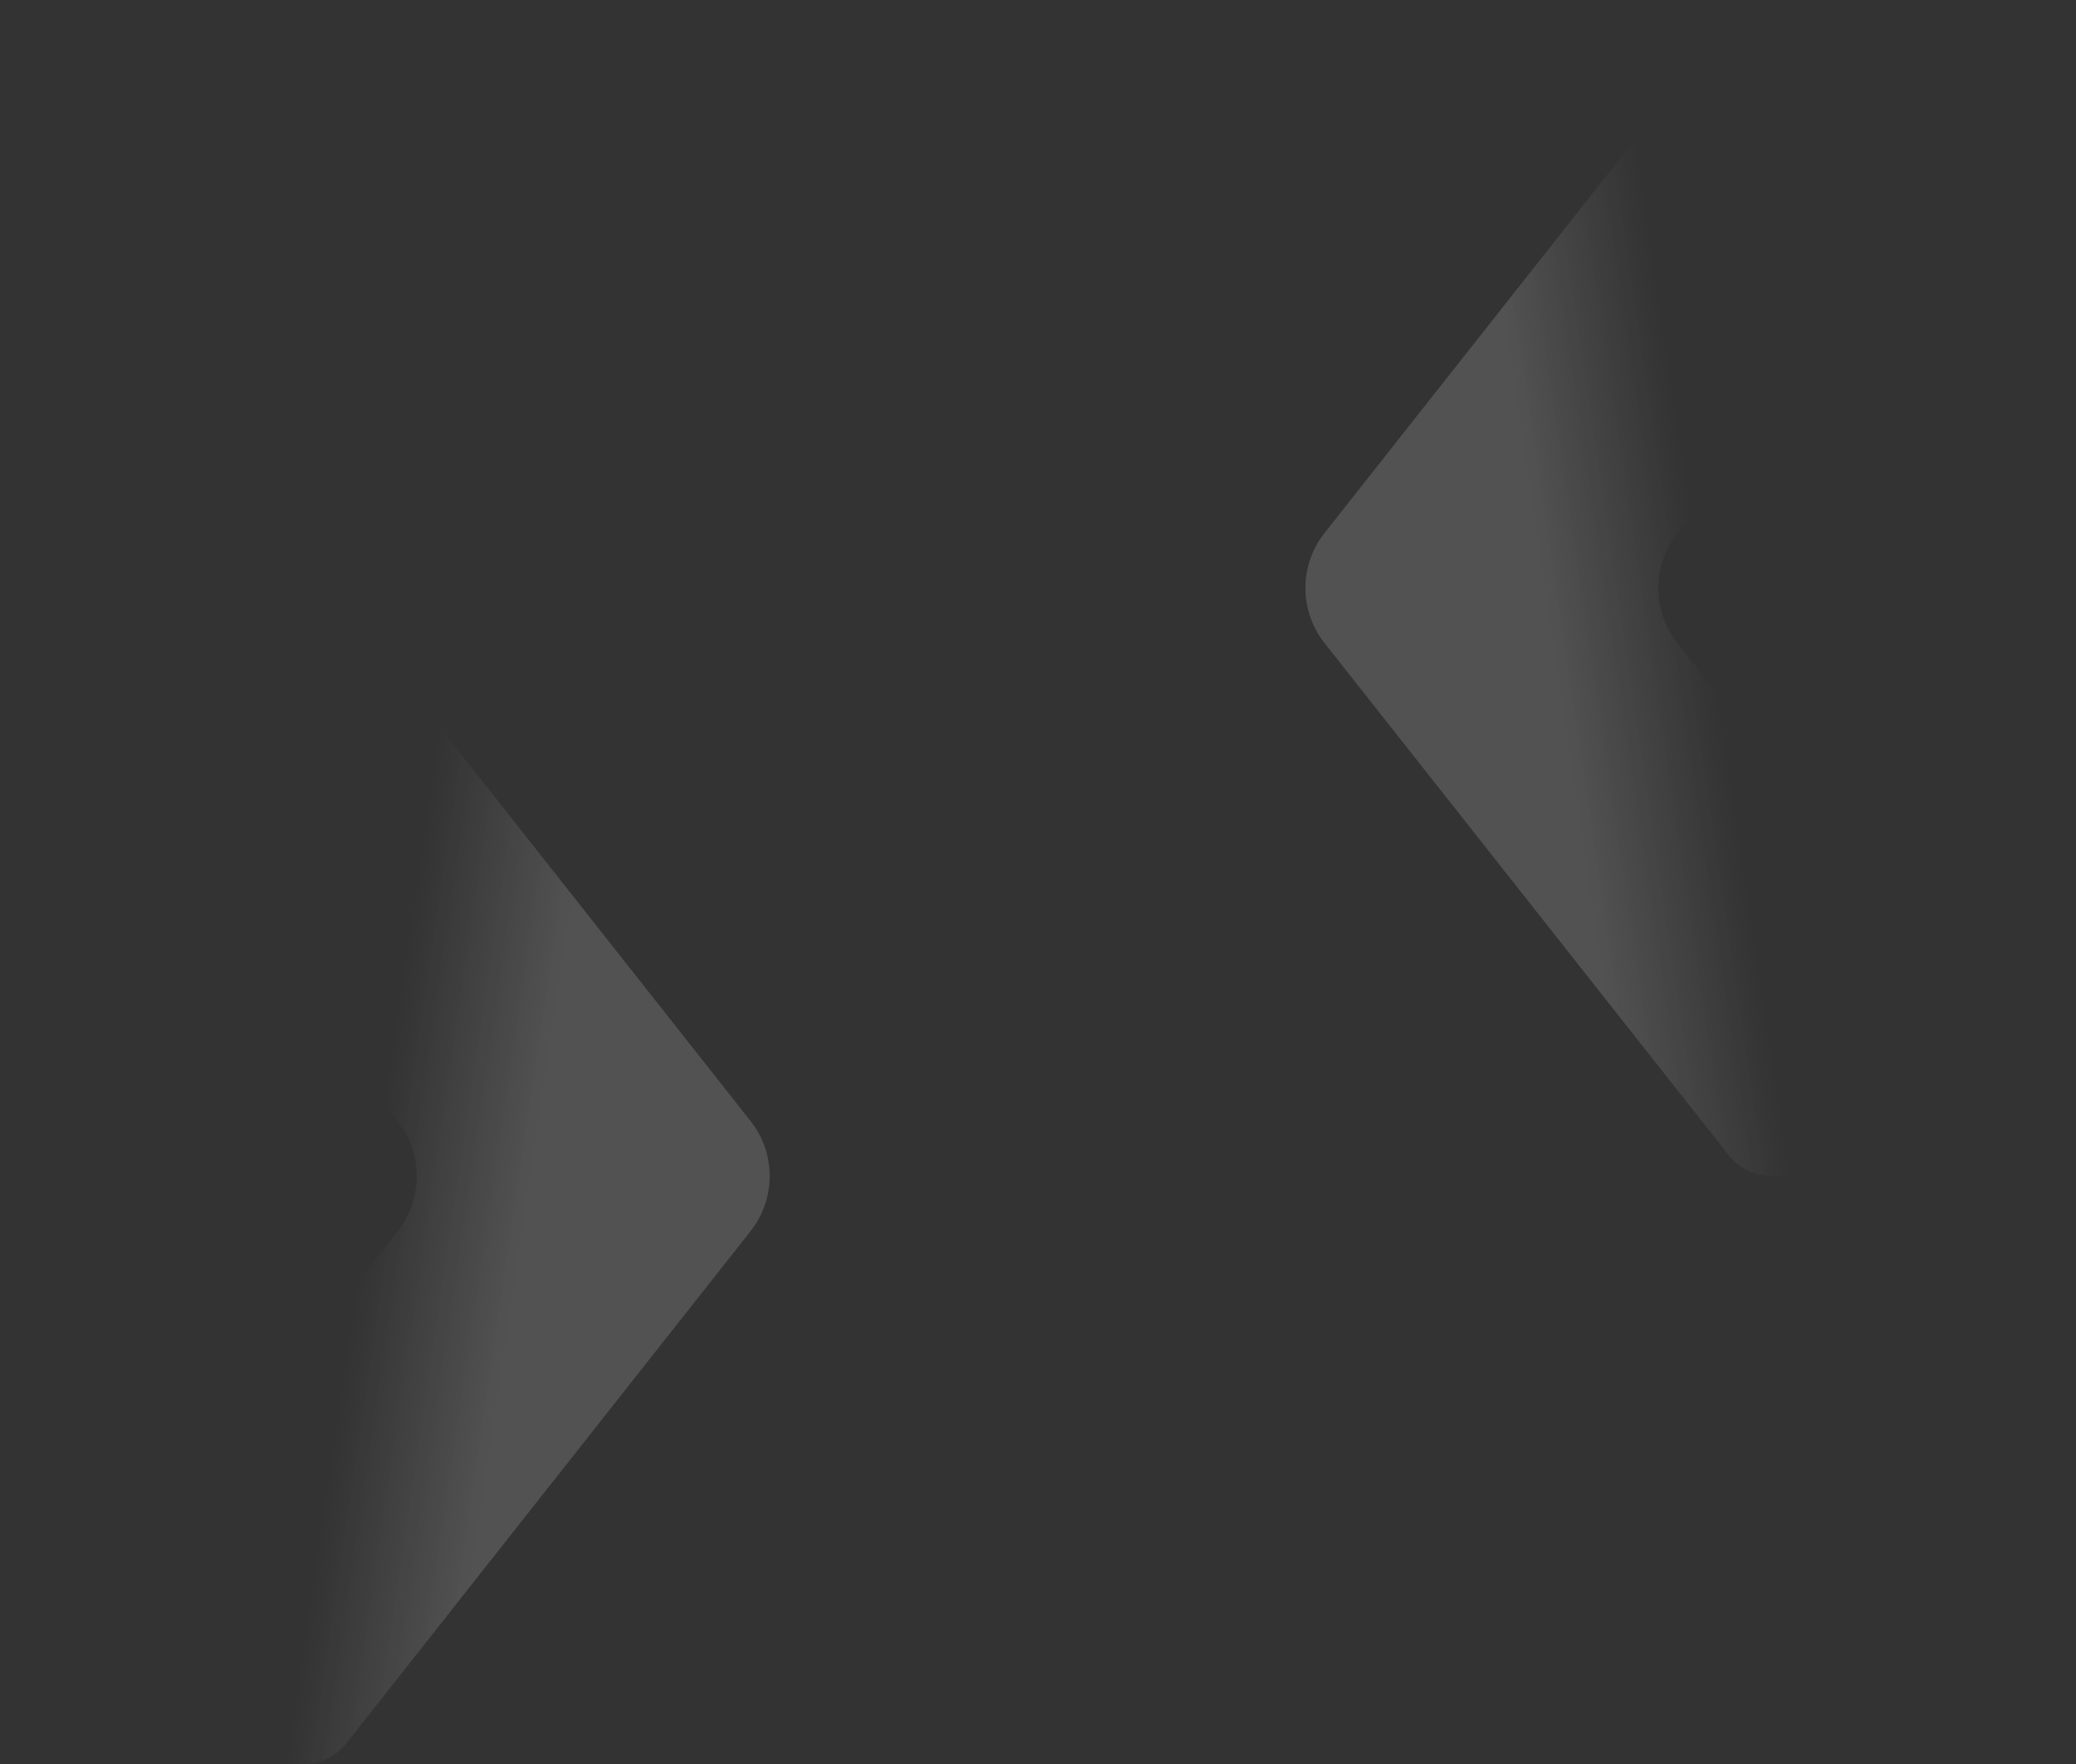 <?xml version="1.0" encoding="UTF-8"?>
<svg width="1956px" height="1662px" viewBox="0 0 1956 1662" version="1.1" xmlns="http://www.w3.org/2000/svg" xmlns:xlink="http://www.w3.org/1999/xlink">
    <rect x="0" y="0" width="1956" height="1662" fill="#333333" stroke="none"/>
    <title>bg插图</title>
    <defs>
        <linearGradient x1="49.165%" y1="59.934%" x2="30.008%" y2="55.596%" id="linearGradient-1">
            <stop stop-color="#FFFFFF" stop-opacity="0" offset="0%"></stop>
            <stop stop-color="#FFFFFF" stop-opacity="0.254" offset="100%"></stop>
        </linearGradient>
    </defs>
    <g id="页面-1" stroke="none" stroke-width="1" fill="none" fill-rule="evenodd" opacity="0.6">
        <g id="登录页/账户登录" transform="translate(258, 381)" fill="url(#linearGradient-1)" fill-rule="nonzero">
            <g id="bg插图" transform="translate(-258, -381)">
                <path d="M705.005,554 L438.995,554 C423.478,554 408.753,561.138 398.936,573.51 L17.813,1056.342 C-5.938,1086.48 -5.938,1129.465 17.813,1159.603 L398.936,1642.435 C408.594,1654.807 423.32,1661.945 438.995,1661.945 L705.005,1661.945 C721.947,1661.945 731.289,1642.118 720.681,1628.794 L350.325,1159.603 C326.575,1129.465 326.575,1086.48 350.325,1056.342 L720.681,587.151 C731.131,573.827 721.789,554 705.005,554 Z" id="路径" transform="translate(362.589, 1107.973) rotate(-180) translate(-362.589, -1107.973) "></path>
                <path d="M1935.005,0 L1668.995,0 C1653.478,0 1638.753,7.138 1628.936,19.51 L1247.813,502.342 C1224.062,532.48 1224.062,575.465 1247.813,605.603 L1628.936,1088.435 C1638.594,1100.807 1653.32,1107.945 1668.995,1107.945 L1935.005,1107.945 C1951.947,1107.945 1961.289,1088.118 1950.681,1074.794 L1580.325,605.603 C1556.575,575.465 1556.575,532.48 1580.325,502.342 L1950.681,33.151 C1961.131,19.827 1951.789,0 1935.005,0 Z" id="路径" transform="translate(1592.589, 553.973) scale(-1, 1) rotate(-180) translate(-1592.589, -553.973) "></path>
            </g>
        </g>
    </g>
</svg>